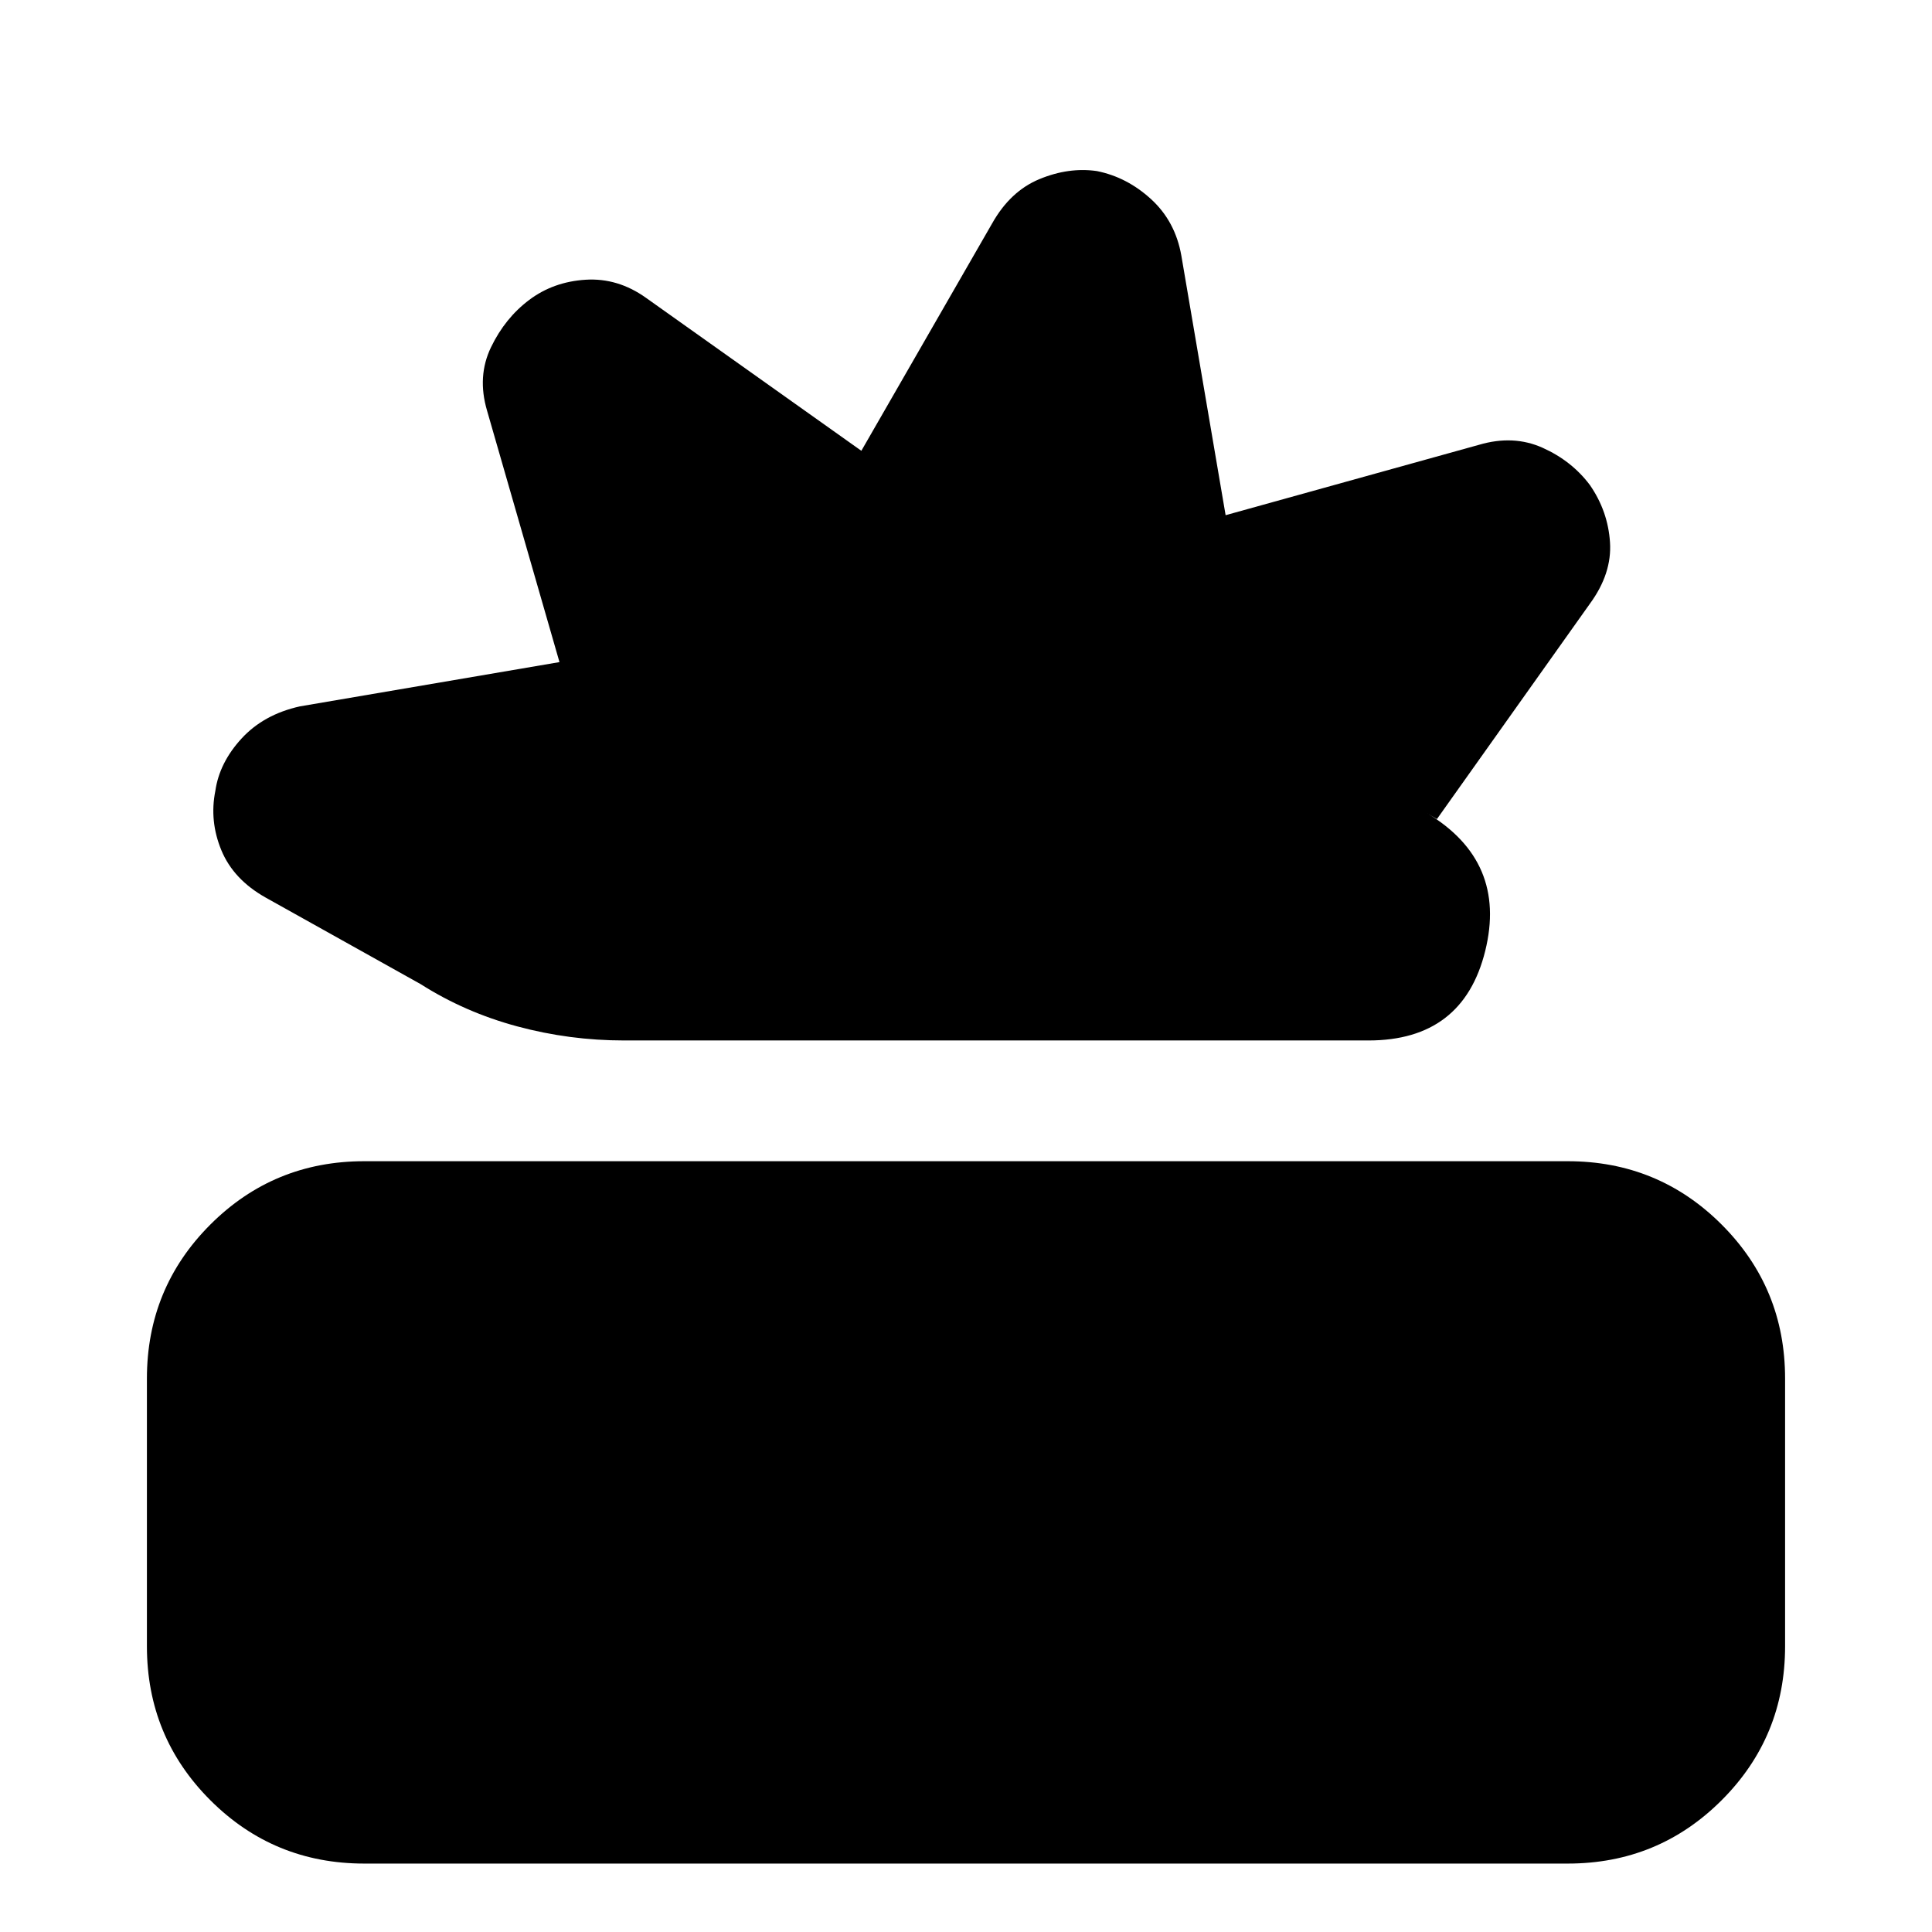 <svg xmlns="http://www.w3.org/2000/svg" height="24" viewBox="0 -960 960 960" width="24"><path d="M181-34q-45 0-76.5-31.5T73-142v-133q0-45 31.5-76.5T181-383h598q45 0 76.5 31.5T887-275v133q0 45-31.5 76.5T779-34H181Zm129-409q-27 0-53-7t-48-21l-77-43q-16-9-22-23.5t-3-29.5q2-14 13-26t29-16l129-22-36-125q-5-17 2-31.5t19-23.5q12-9 28-10t30 9l107 76 65-113q9-16 23.5-22t28.5-4q15 3 27 14t15 28l22 129 126-35q17-5 31.5 1.5T790-719q9 13 10 28.5T790-660l-76 107-5-3q40 24 29 68.5T680-443H310Z"/></svg>